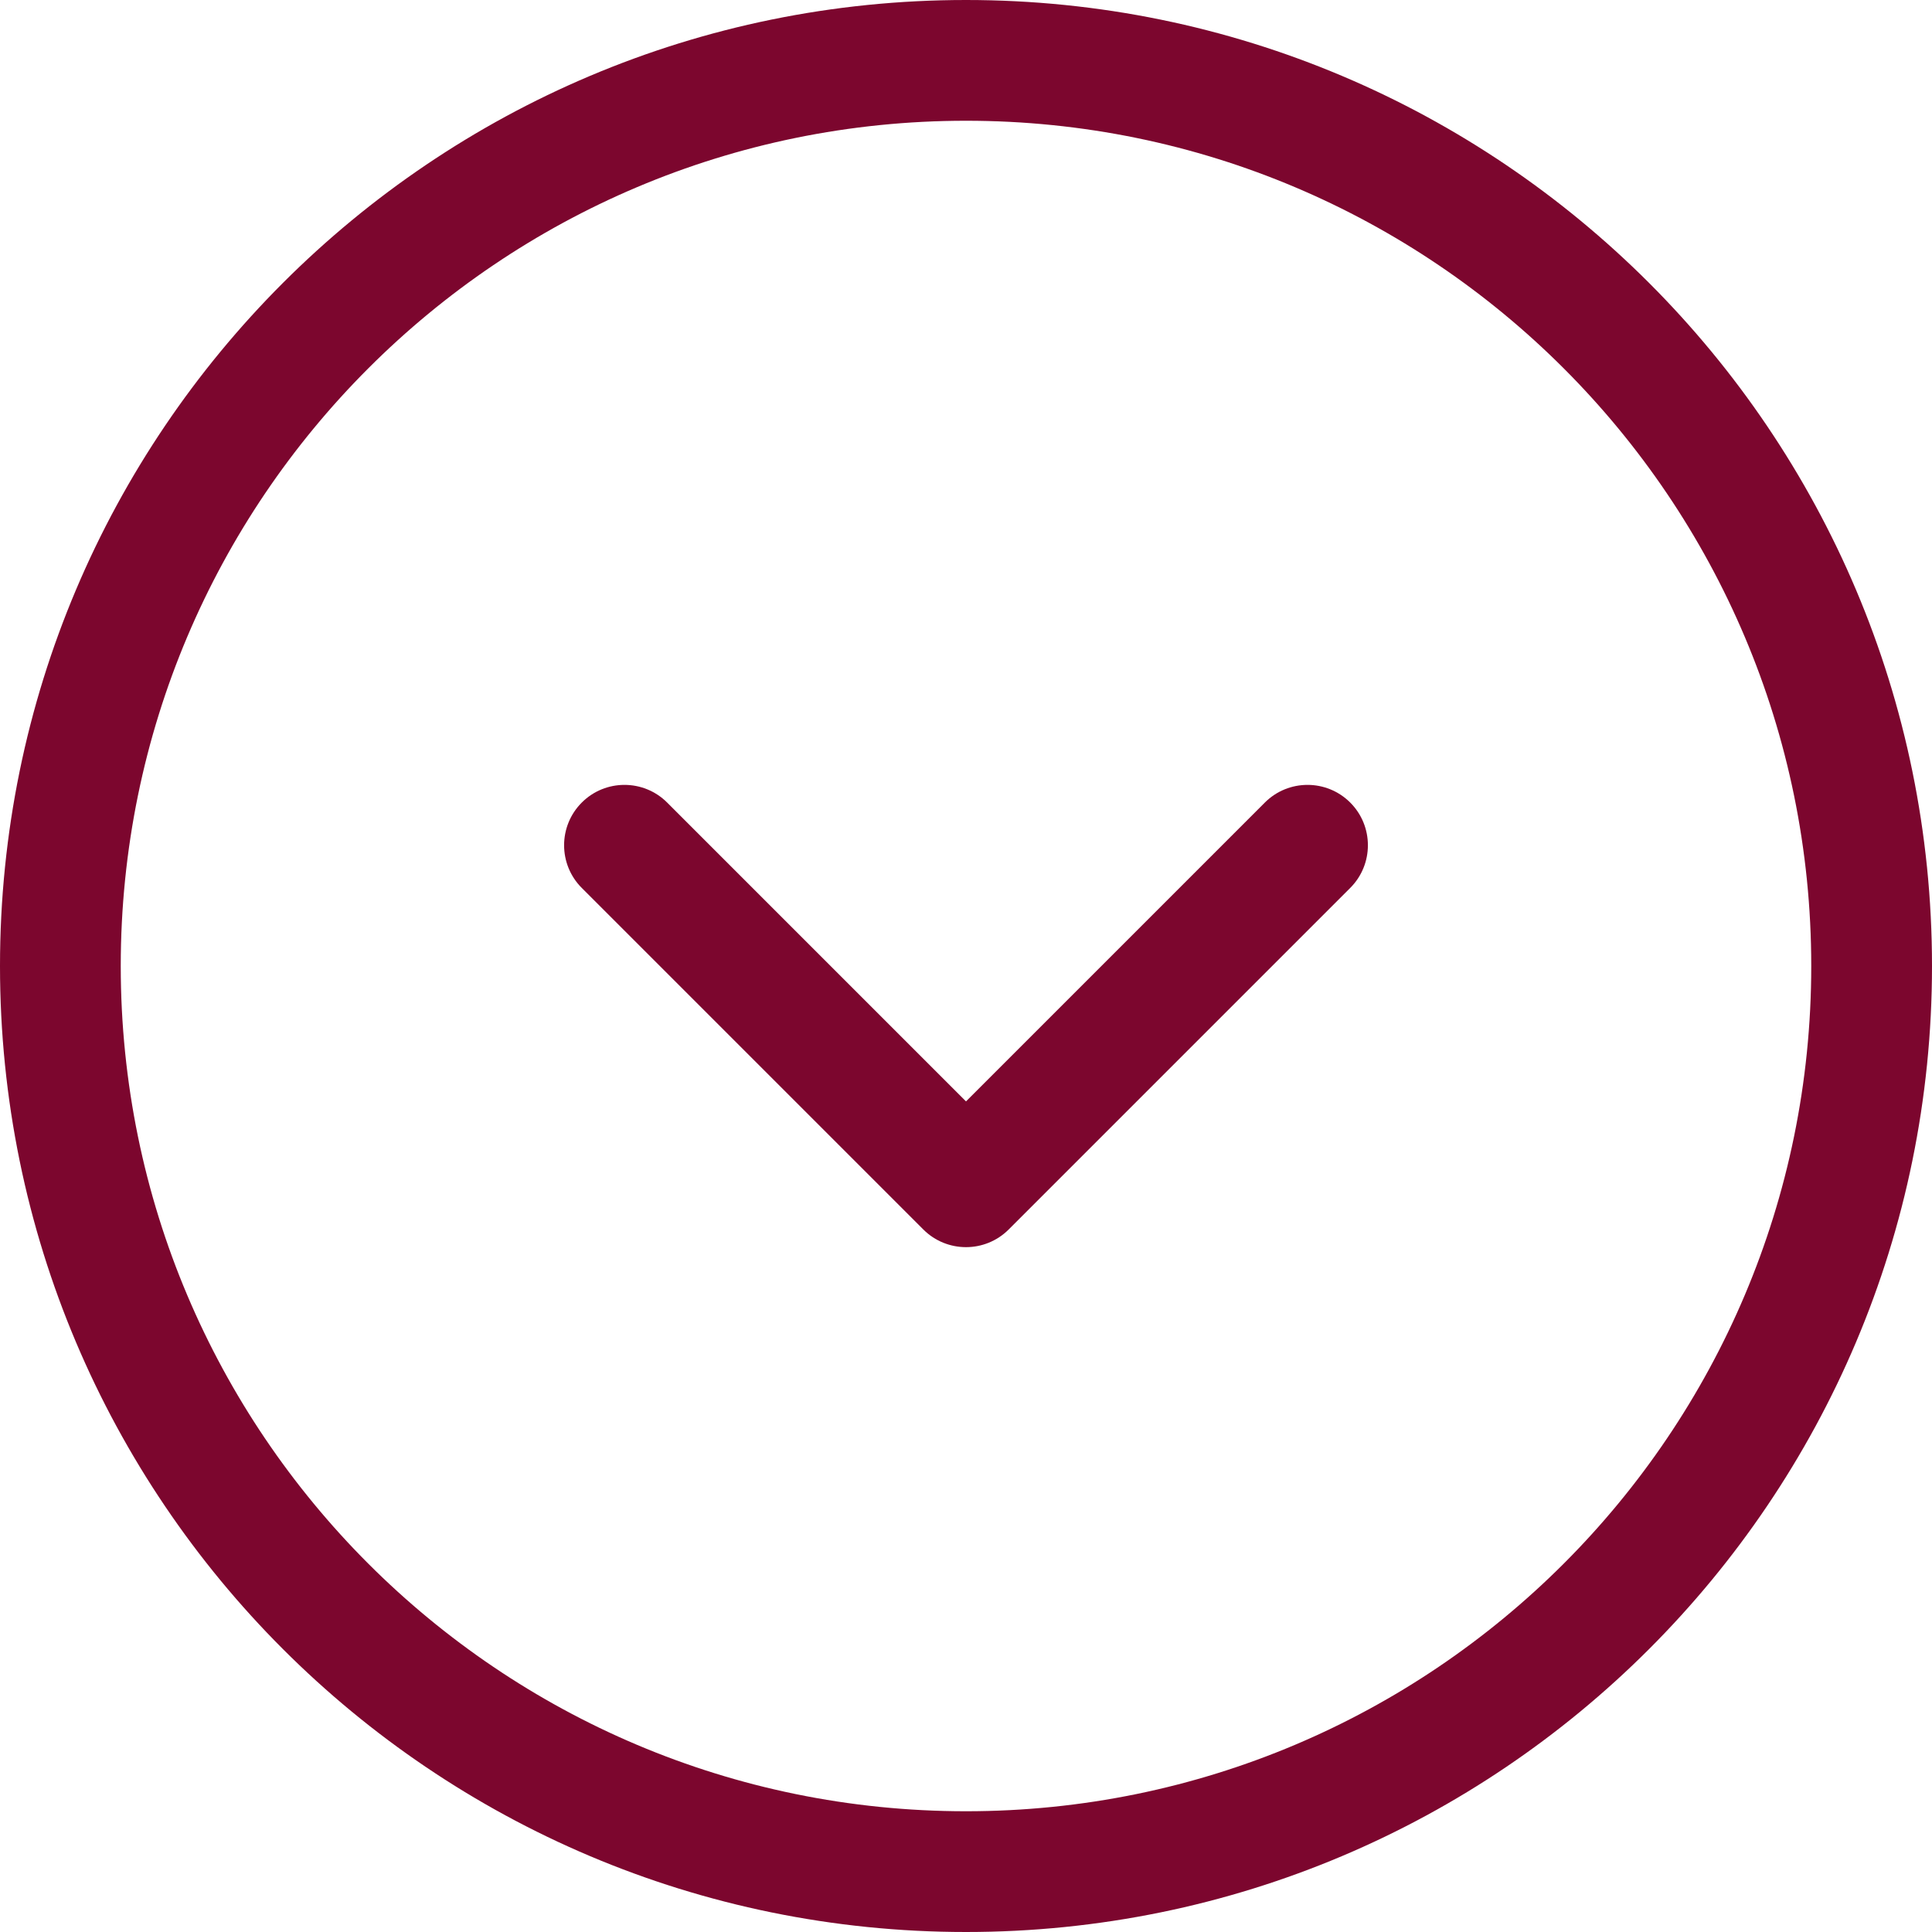 <?xml version="1.0" encoding="UTF-8" standalone="no"?>
<svg width="60" height="60" viewBox="0 0 32 32" version="1.1" xmlns="http://www.w3.org/2000/svg" xmlns:xlink="http://www.w3.org/1999/xlink">
    <!-- Generator: Sketch 44.1 (41455) - http://www.bohemiancoding.com/sketch -->
    <title>Seta Down</title>
    <desc>Created with Sketch.</desc>
    <defs></defs>
    <g id="Page-2-Copy" stroke="none" stroke-width="1" fill="none" fill-rule="evenodd">
        <g id="16" stroke="#7C062E" fill-rule="nonzero">
            <path d="M11,18 C11,18.552 11.448,19 12,19 L20,19 C20.552,19 21,18.552 21,18 C21,17.448 20.552,17 20,17 L12,17 L13,18 L13,10 C13,9.448 12.552,9 12,9 C11.448,9 11,9.448 11,10 L11,18 Z" id="Rectangle-349" stroke="none" fill="#7C062E" transform="translate(16, 14) rotate(-45) translate(-16, -14) "></path>
            <path d="M32,16 C32,24.837 24.837,32 16,32 C7.163,32 0,24.837 0,16 C0,7.163 7.163,0 16,0 C24.837,0 32,7.163 32,16 Z M2,16 C2,23.732 8.268,30 16,30 C23.732,30 30,23.732 30,16 C30,8.268 23.732,2 16,2 C8.268,2 2,8.268 2,16 Z" id="Oval-1" stroke="none" fill="#7C062E"></path>
        </g>
    </g>
</svg>